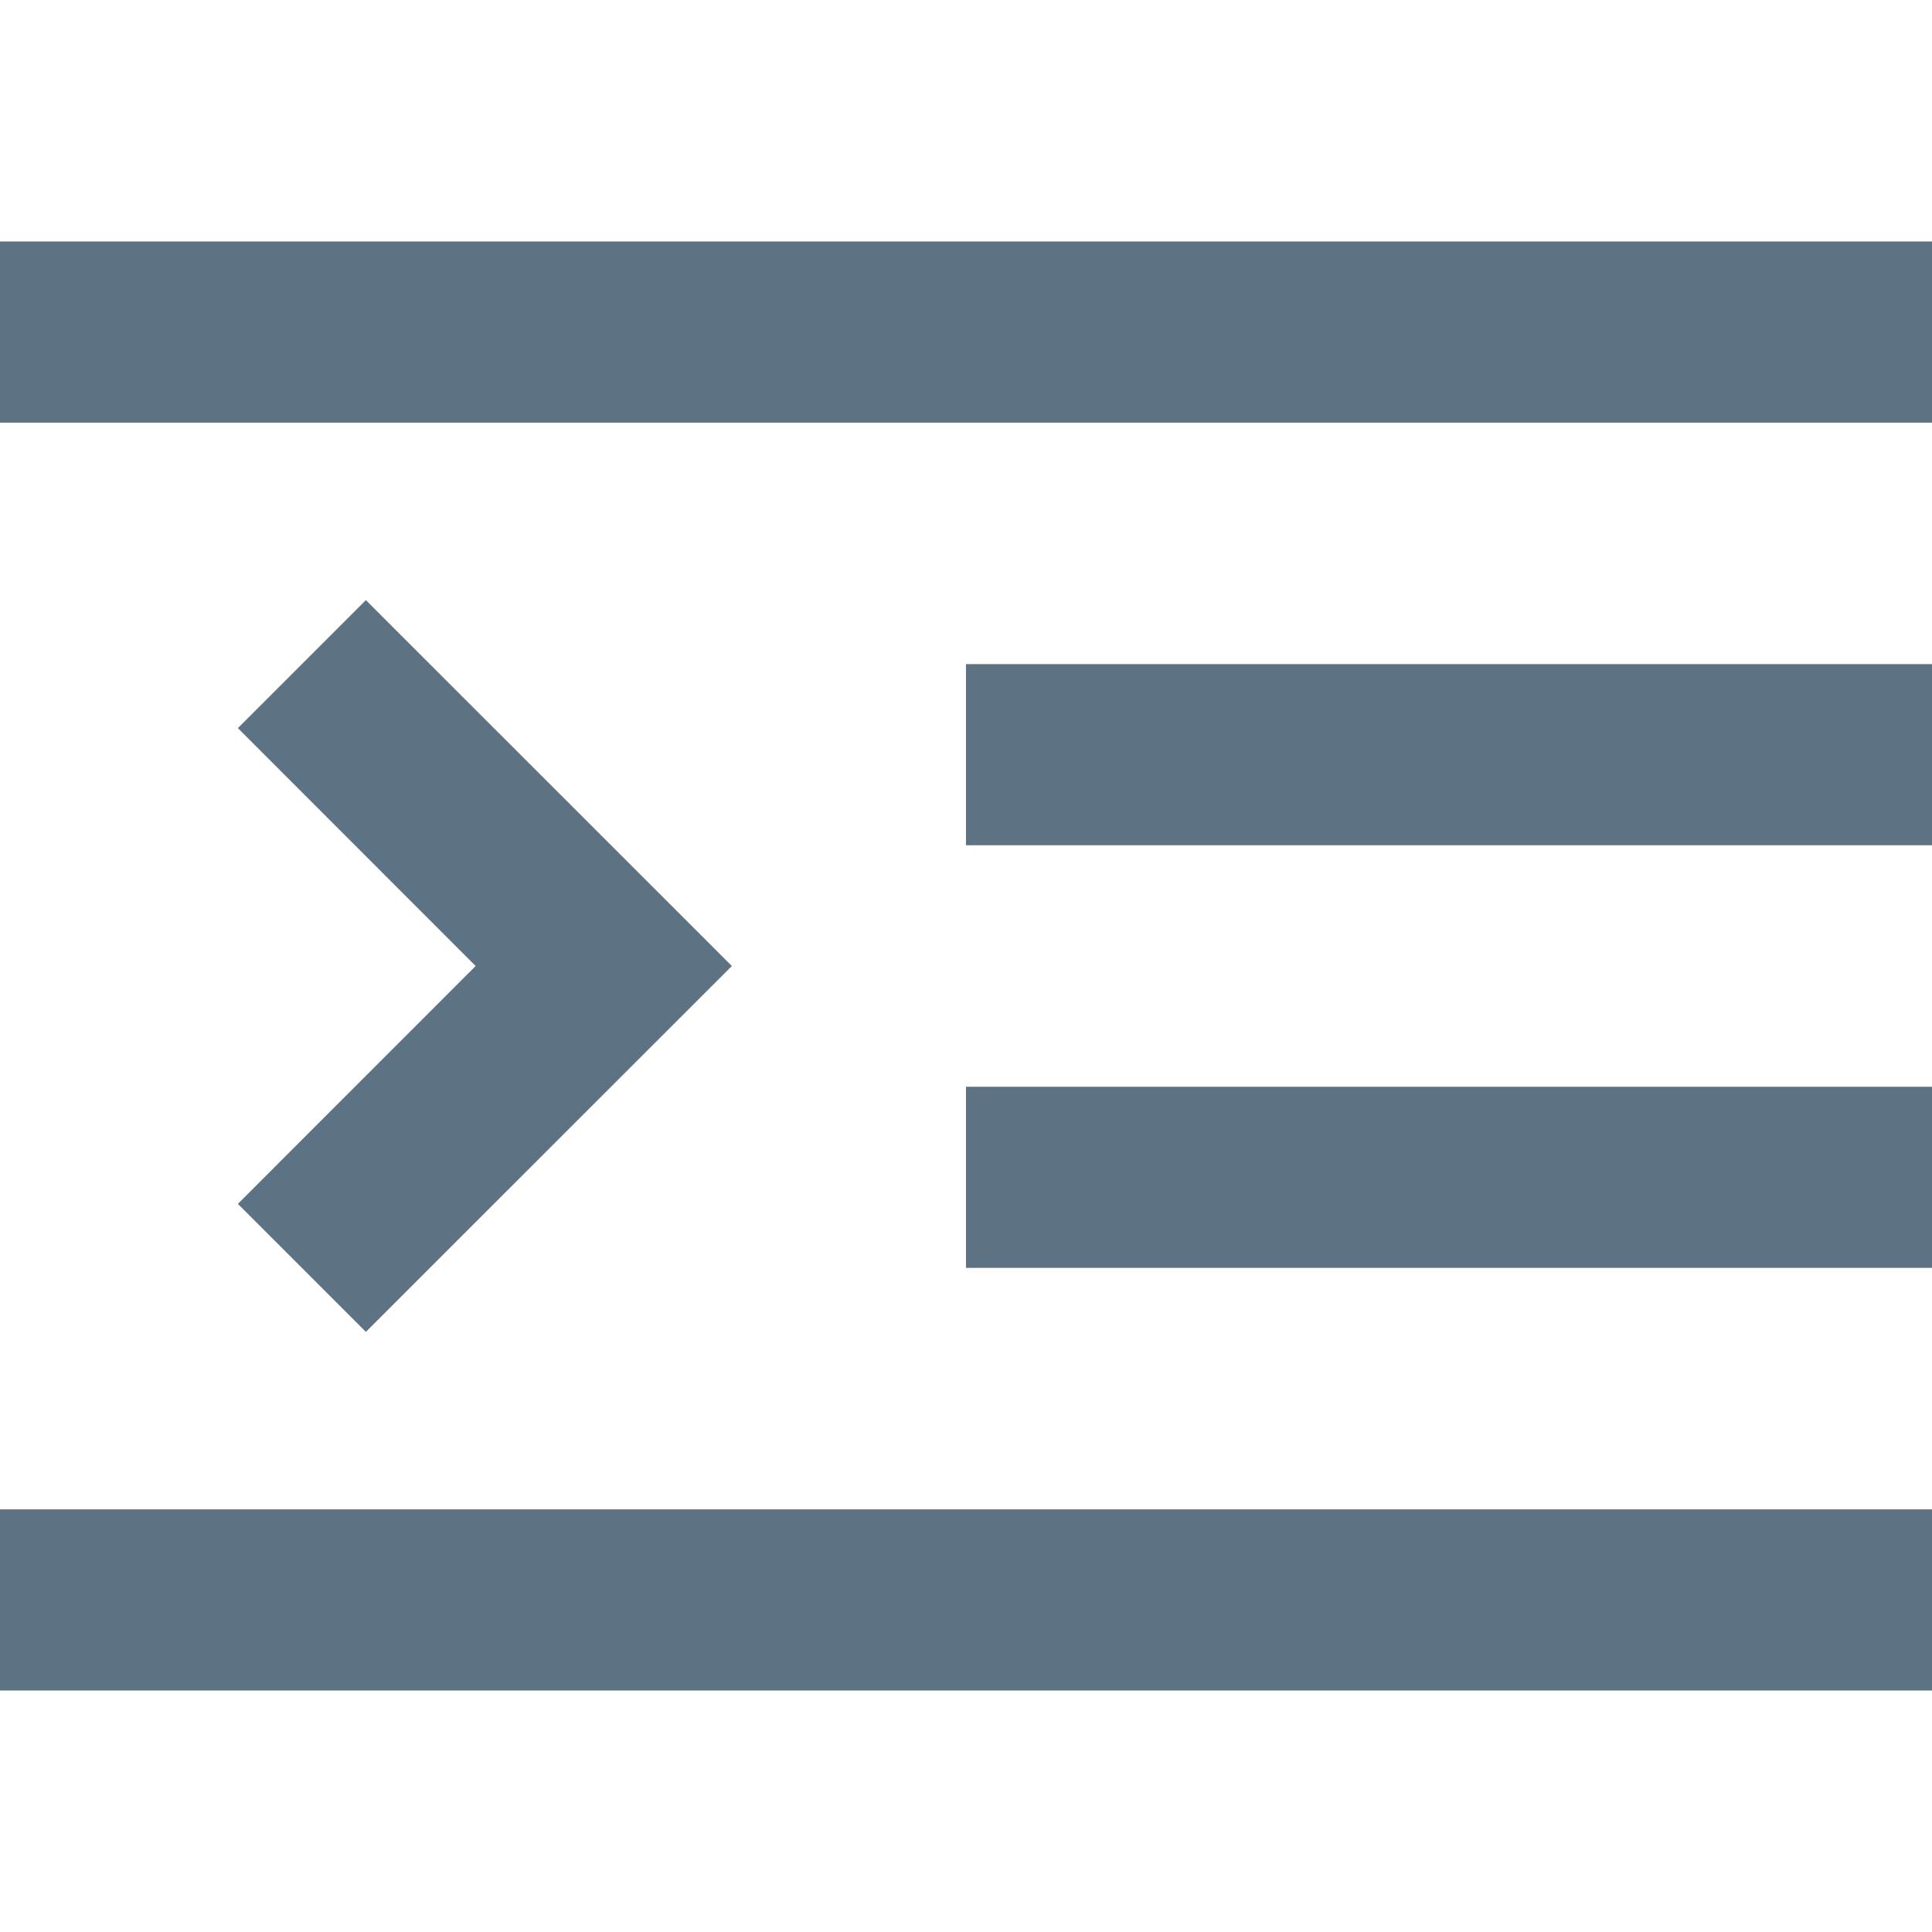 <svg width="16" height="16" viewBox="0 0 16 16" fill="none" xmlns="http://www.w3.org/2000/svg">
<path d="M16 2H0V3.5H16V2Z" fill="#5D7283"/>
<path d="M16 5.5H8V7H16V5.5Z" fill="#5D7283"/>
<path d="M16 9H8V10.5H16V9Z" fill="#5D7283"/>
<path d="M0 12.5V14H16V12.5H0Z" fill="#5D7283"/>
<path d="M1.97 6.03L3.03 4.97L6.061 8L3.03 11.03L1.97 9.97L3.939 8L1.97 6.03Z" fill="#5D7283"/>
</svg>
